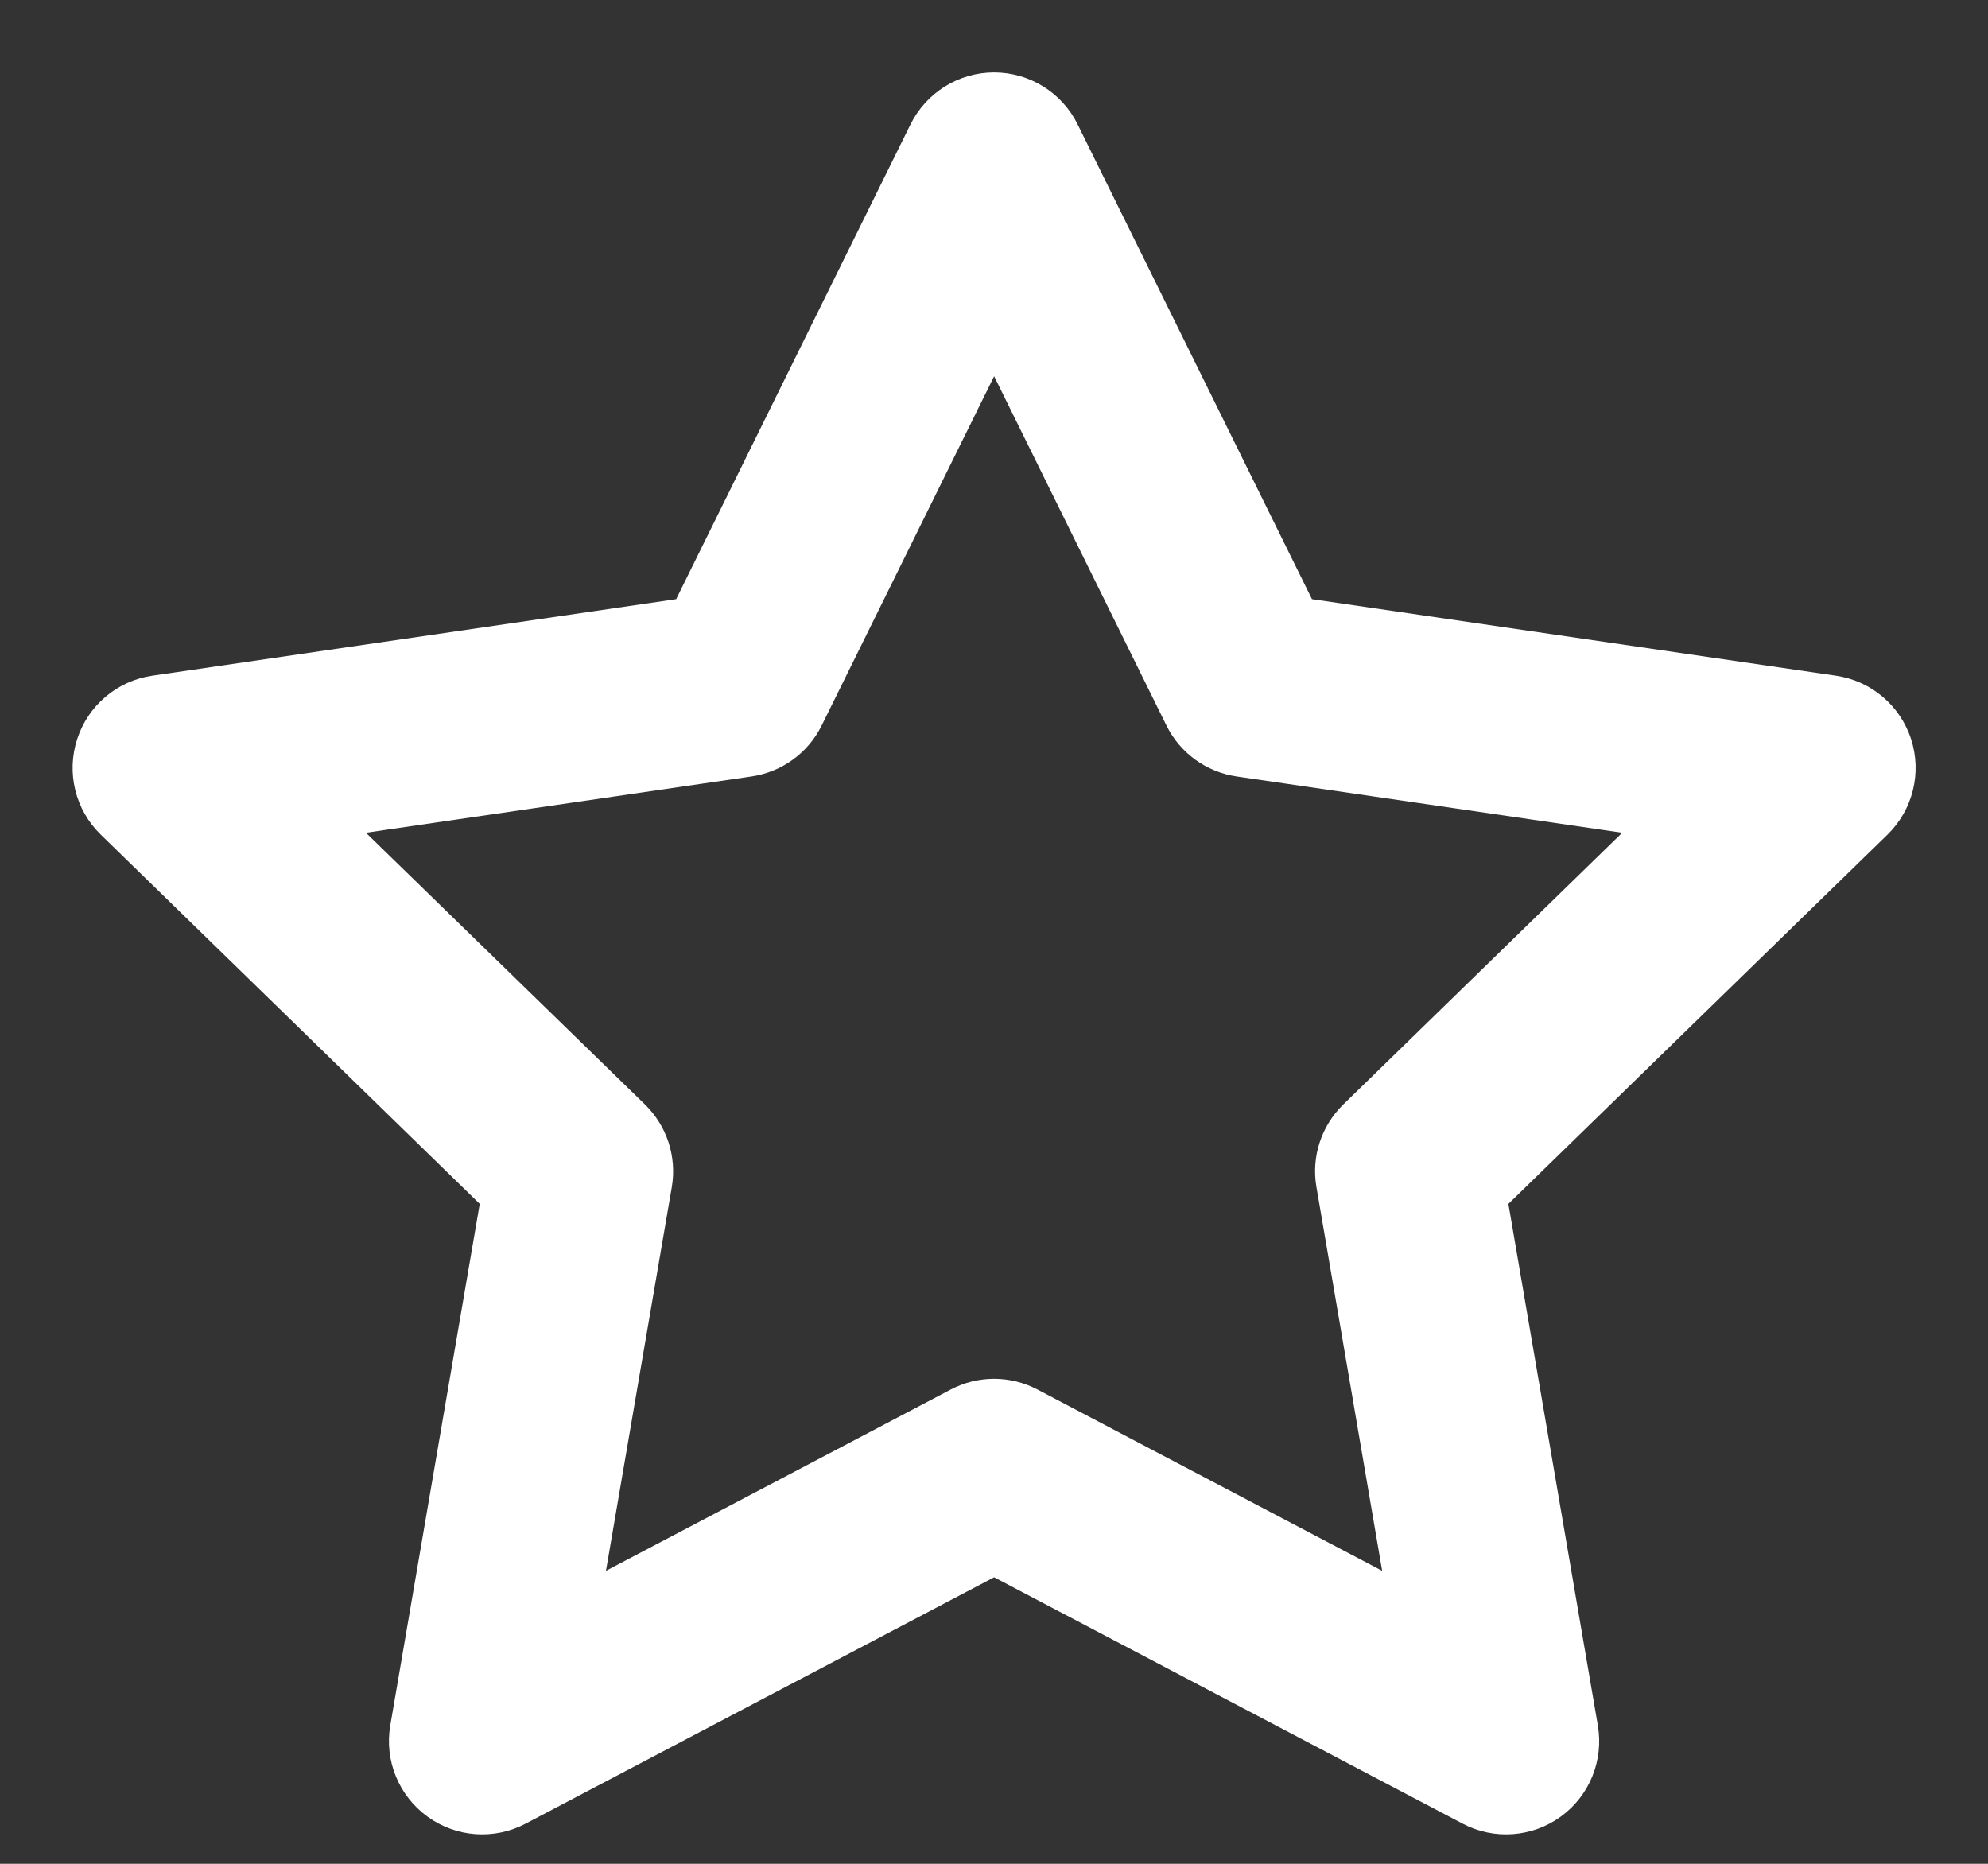 <svg width="16" height="15" viewBox="0 0 16 15" fill="none" xmlns="http://www.w3.org/2000/svg">
<rect x="0" y="0" width="16" height="15" fill="#333333" stroke="none"/>
<path fill-rule="evenodd" clip-rule="evenodd" d="M8.001 0.583C8.286 0.583 8.547 0.745 8.673 1.001L10.559 4.822L14.776 5.438C15.058 5.479 15.293 5.677 15.381 5.949C15.469 6.22 15.395 6.518 15.191 6.717L12.14 9.689L12.86 13.887C12.908 14.168 12.793 14.452 12.562 14.62C12.331 14.788 12.024 14.81 11.772 14.677L8.001 12.694L4.23 14.677C3.977 14.81 3.671 14.788 3.44 14.62C3.209 14.452 3.093 14.168 3.141 13.887L3.861 9.689L0.811 6.717C0.606 6.518 0.533 6.22 0.621 5.949C0.709 5.677 0.943 5.479 1.226 5.438L5.442 4.822L7.328 1.001C7.455 0.745 7.715 0.583 8.001 0.583ZM8.001 3.028L6.613 5.839C6.504 6.06 6.293 6.213 6.049 6.249L2.945 6.702L5.191 8.889C5.368 9.062 5.448 9.31 5.407 9.553L4.877 12.642L7.652 11.183C7.87 11.068 8.131 11.068 8.35 11.183L11.124 12.642L10.595 9.553C10.553 9.31 10.634 9.062 10.811 8.889L13.056 6.702L9.952 6.249C9.708 6.213 9.497 6.06 9.388 5.839L8.001 3.028Z" fill="white"/>
</svg>
